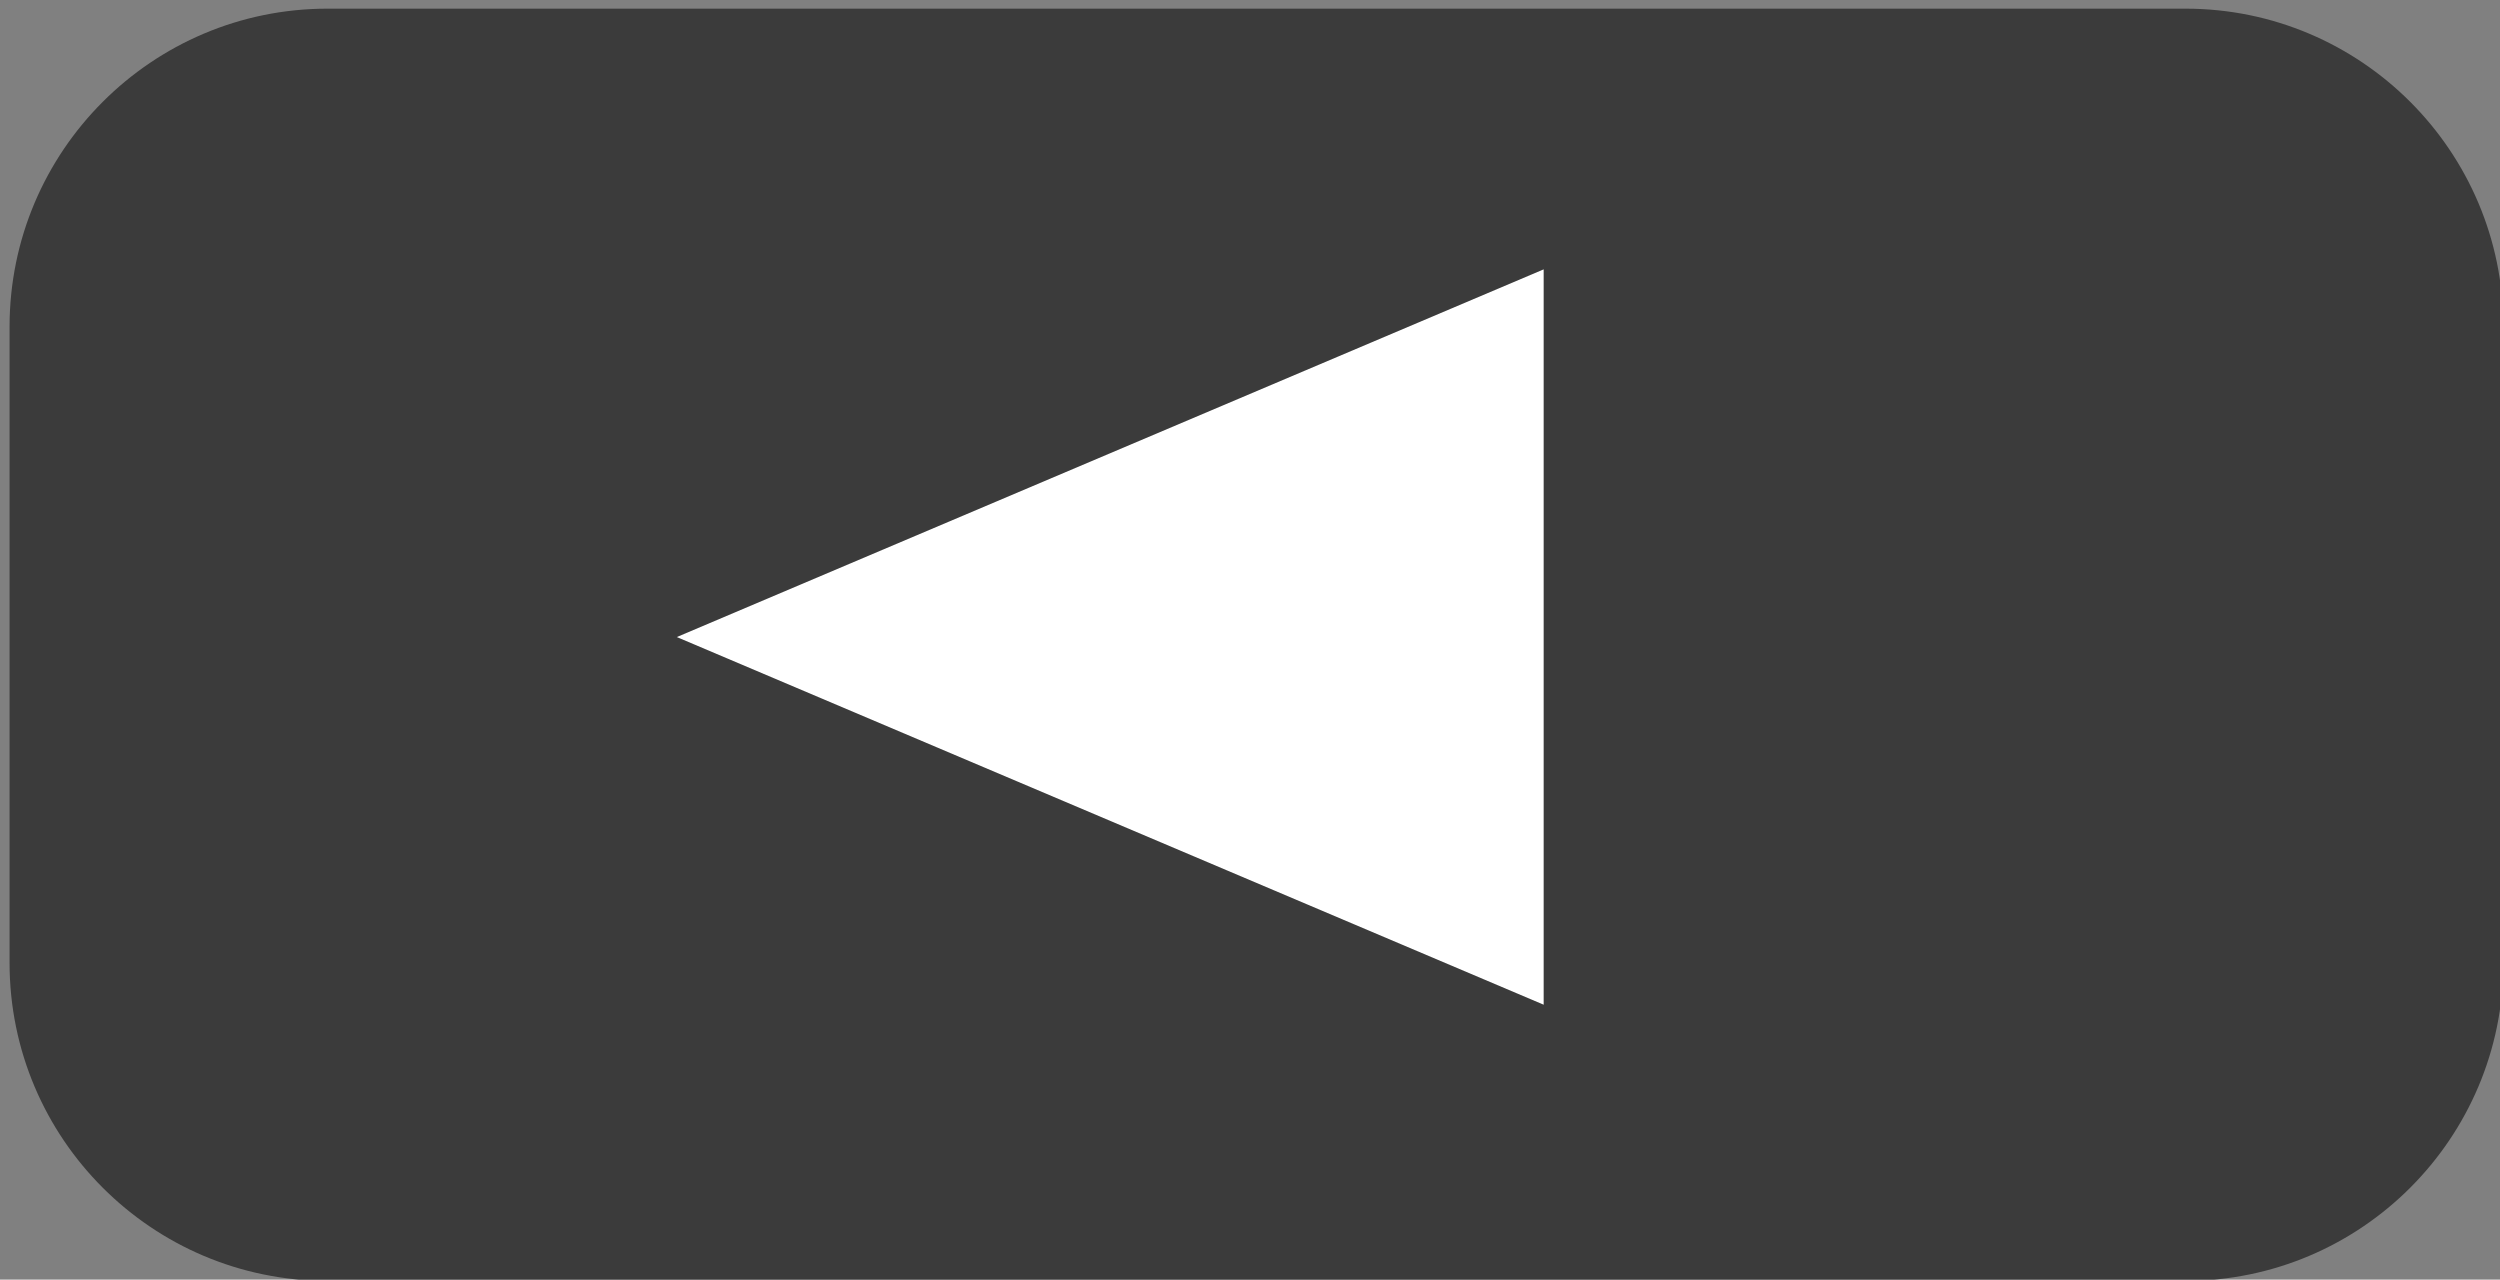 <?xml version="1.0" encoding="UTF-8" standalone="no"?>
<!DOCTYPE svg PUBLIC "-//W3C//DTD SVG 1.1//EN" "http://www.w3.org/Graphics/SVG/1.1/DTD/svg11.dtd">
<svg width="100%" height="100%" viewBox="0 0 338 173" version="1.1" xmlns="http://www.w3.org/2000/svg" xmlns:xlink="http://www.w3.org/1999/xlink" xml:space="preserve" style="fill-rule:evenodd;clip-rule:evenodd;stroke-linejoin:round;stroke-miterlimit:1.414;">
    <rect x="0" y="0" width="338" height="173" fill="#808080" stroke="none"/>
    <g transform="matrix(1,0,0,1,-167,-195)">
        <g transform="matrix(4.928,0,0,4.928,-1785.25,-662.136)">
            <g id="Arrow-Left-Button-Dark" transform="matrix(-0.73,0,0,0.73,1700.6,80.01)">
                <g transform="matrix(1,0,0,0.99,1494.02,-592.092)">
                    <path d="M292.532,740.435C292.532,733.771 287.178,728.361 280.583,728.361L210.757,728.361C204.162,728.361 198.808,733.771 198.808,740.435L198.808,764.584C198.808,771.248 204.162,776.658 210.757,776.658L280.583,776.658C287.178,776.658 292.532,771.248 292.532,764.584L292.532,740.435Z" style="fill:rgb(59,59,59);"/>
                </g>
                <g transform="matrix(6.77906e-17,1.107,-1.305,7.9901e-17,2847.47,-119.408)">
                    <path d="M245.718,832.18L258.2,857.144L233.235,857.144L245.718,832.18Z" style="fill:white;"/>
                </g>
            </g>
        </g>
    </g>
</svg>
